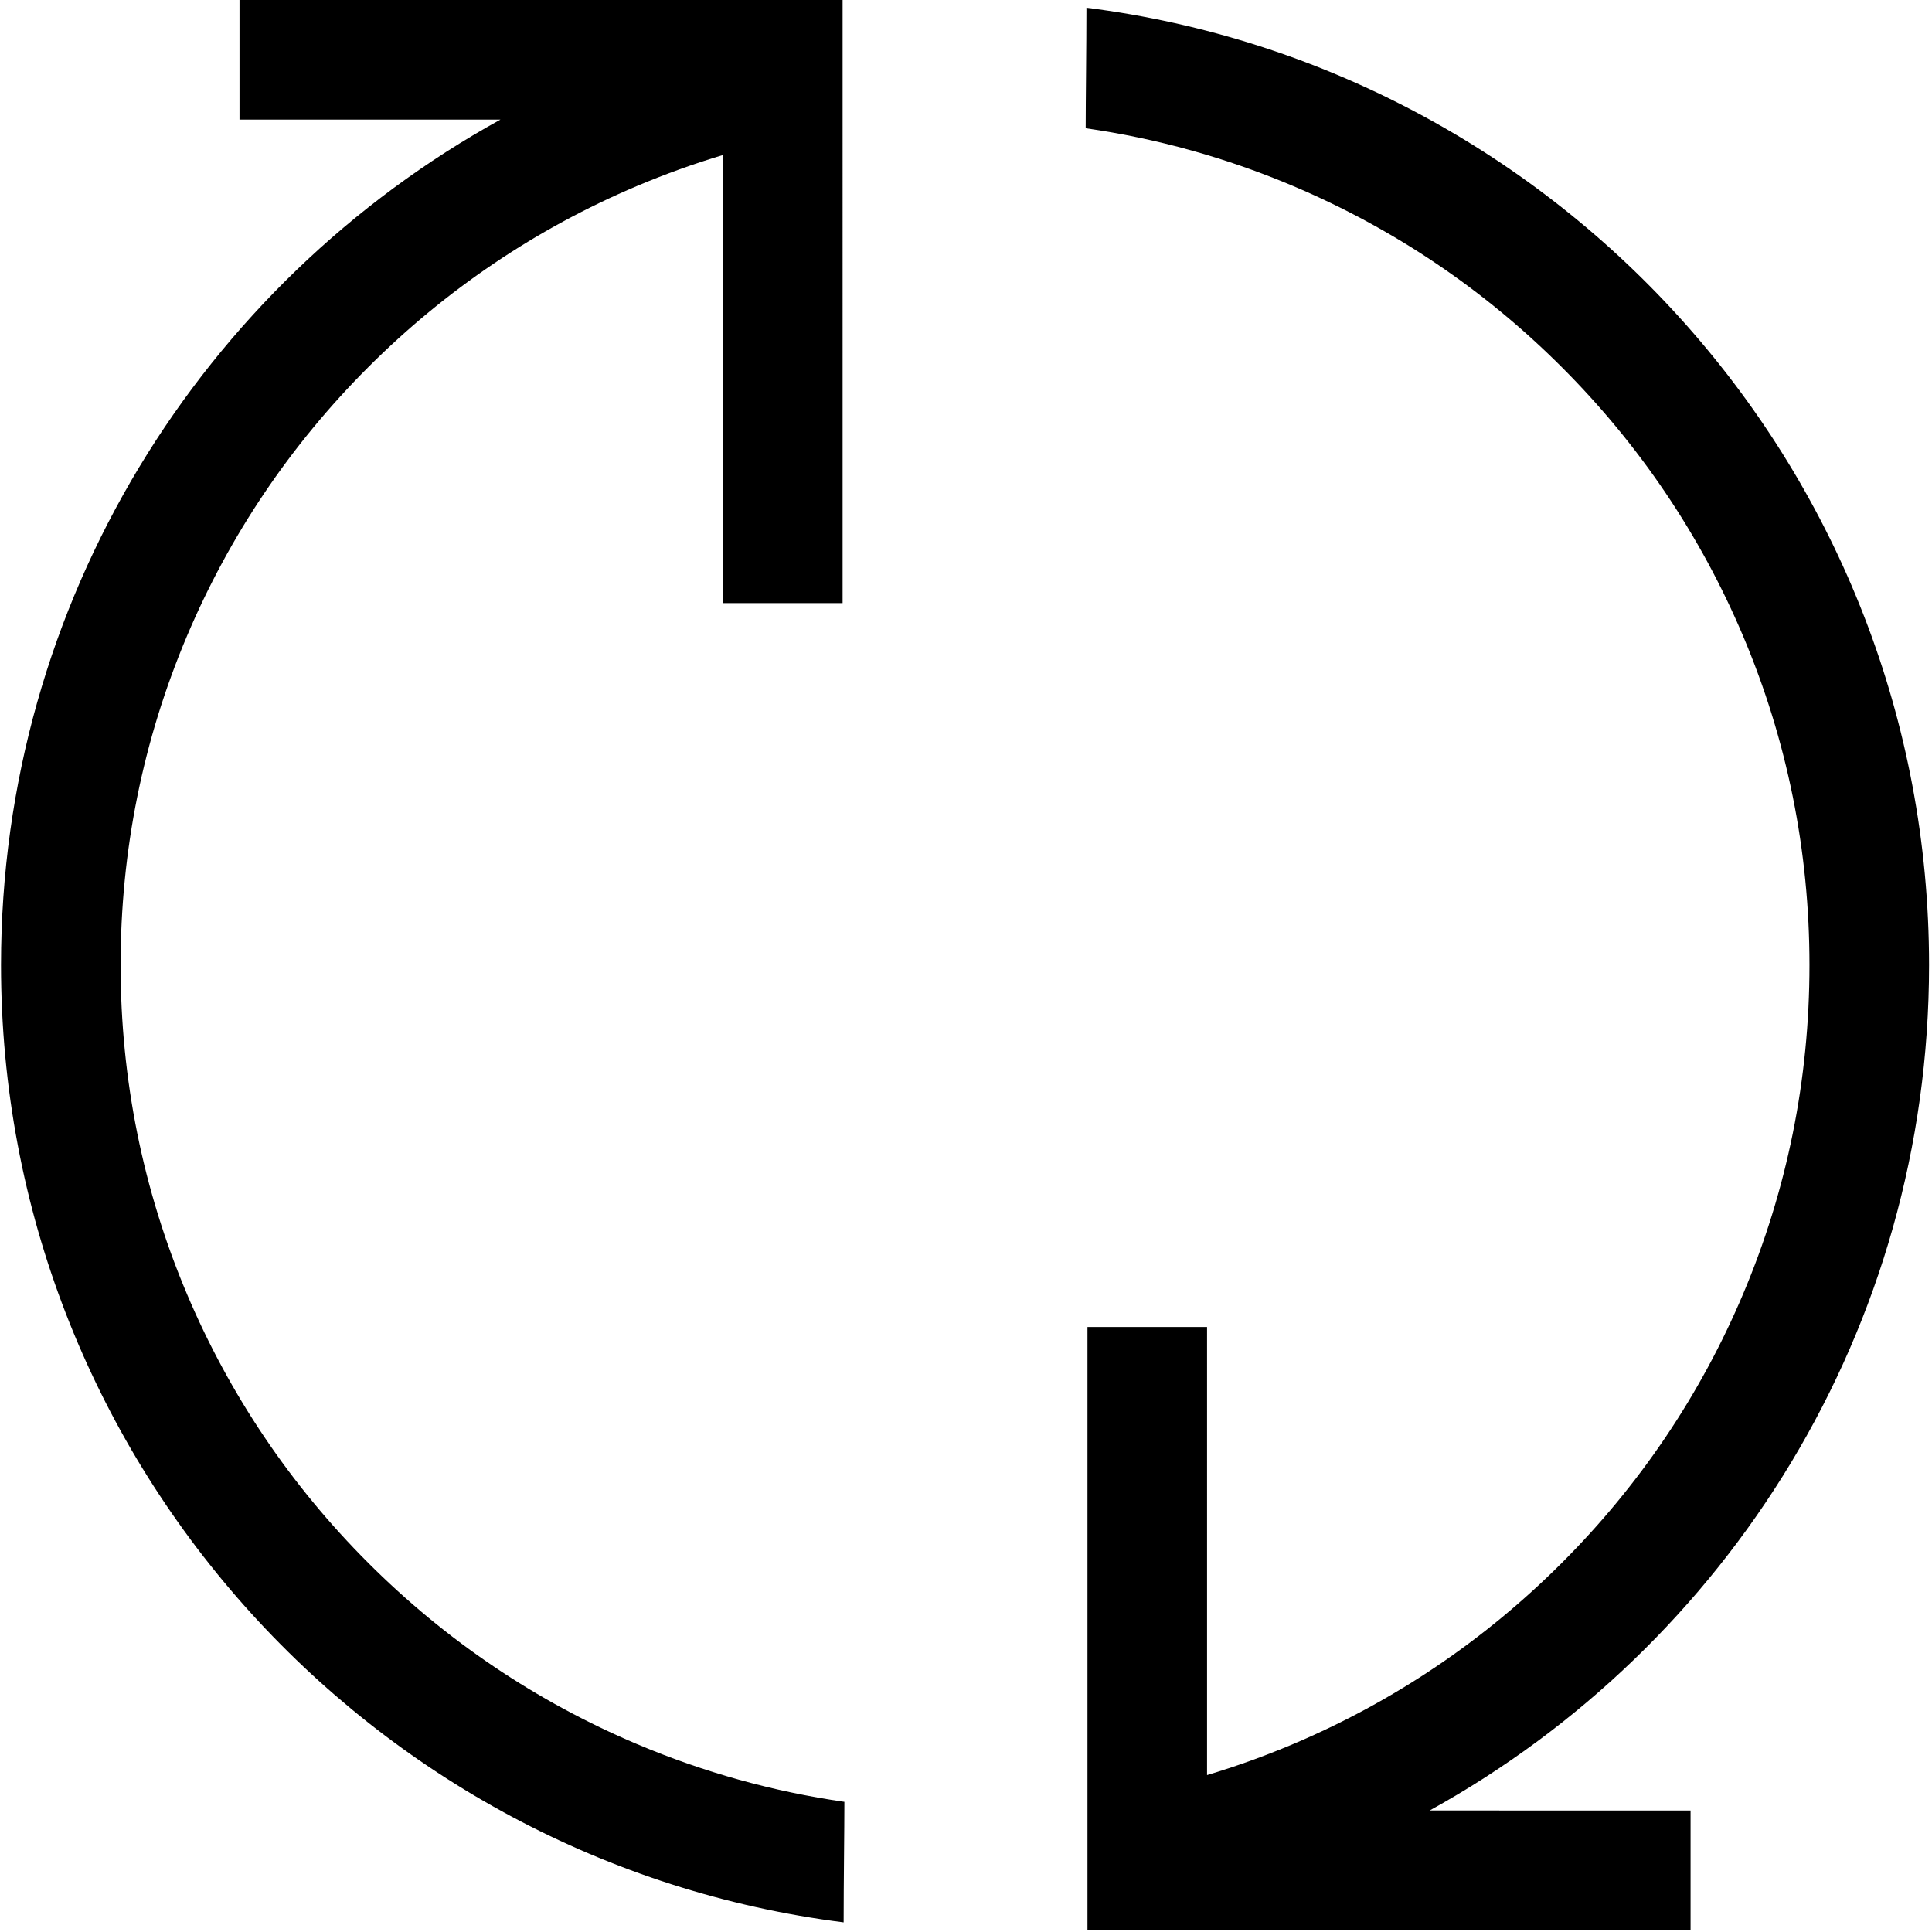 <?xml version="1.0" standalone="no"?><!DOCTYPE svg PUBLIC "-//W3C//DTD SVG 1.1//EN" "http://www.w3.org/Graphics/SVG/1.1/DTD/svg11.dtd"><svg t="1574095908887" class="icon" viewBox="0 0 1024 1024" version="1.1" xmlns="http://www.w3.org/2000/svg" p-id="2625" xmlns:xlink="http://www.w3.org/1999/xlink" width="200" height="200"><defs><style type="text/css"></style></defs><path d="M195.164 828.349c-41.173-41.173-73.493-89.103-96.058-142.454-23.349-55.204-35.188-113.881-35.188-174.403s11.839-119.2 35.188-174.403c22.566-53.353 54.885-101.281 96.058-142.454 41.173-41.173 89.103-73.493 142.454-96.058 14.954-6.325 30.164-11.797 45.596-16.425l0 237.509 63.381 0L446.595 63.388l0-63.381-63.381 0L126.942 0.007l0 63.381 138.282 0c-157.803 87.093-264.688 255.113-264.688 448.104 0 260.508 194.756 475.522 446.611 507.4 0-21.308 0.398-49.25 0.398-63.877-37.781-5.423-74.567-15.652-109.925-30.608C284.266 901.842 236.338 869.523 195.164 828.349z" p-id="2626"></path><path d="M1022.442 511.492c0-260.508-194.756-475.522-446.611-507.401 0 21.308-0.398 49.25-0.398 63.877 37.781 5.423 74.567 15.652 109.925 30.608 53.353 22.566 101.281 54.885 142.454 96.058 41.173 41.173 73.493 89.103 96.058 142.454 23.349 55.204 35.188 113.881 35.188 174.403 0 60.522-11.839 119.2-35.188 174.403-22.566 53.353-54.885 101.281-96.058 142.454-41.173 41.173-89.103 73.493-142.454 96.058-14.954 6.325-30.164 11.797-45.596 16.425L639.763 703.324l-63.381 0 0 256.273 0 63.381 63.381 0 256.273 0 0-63.381L757.753 959.597C915.555 872.504 1022.442 704.482 1022.442 511.492z" p-id="2627"></path></svg>